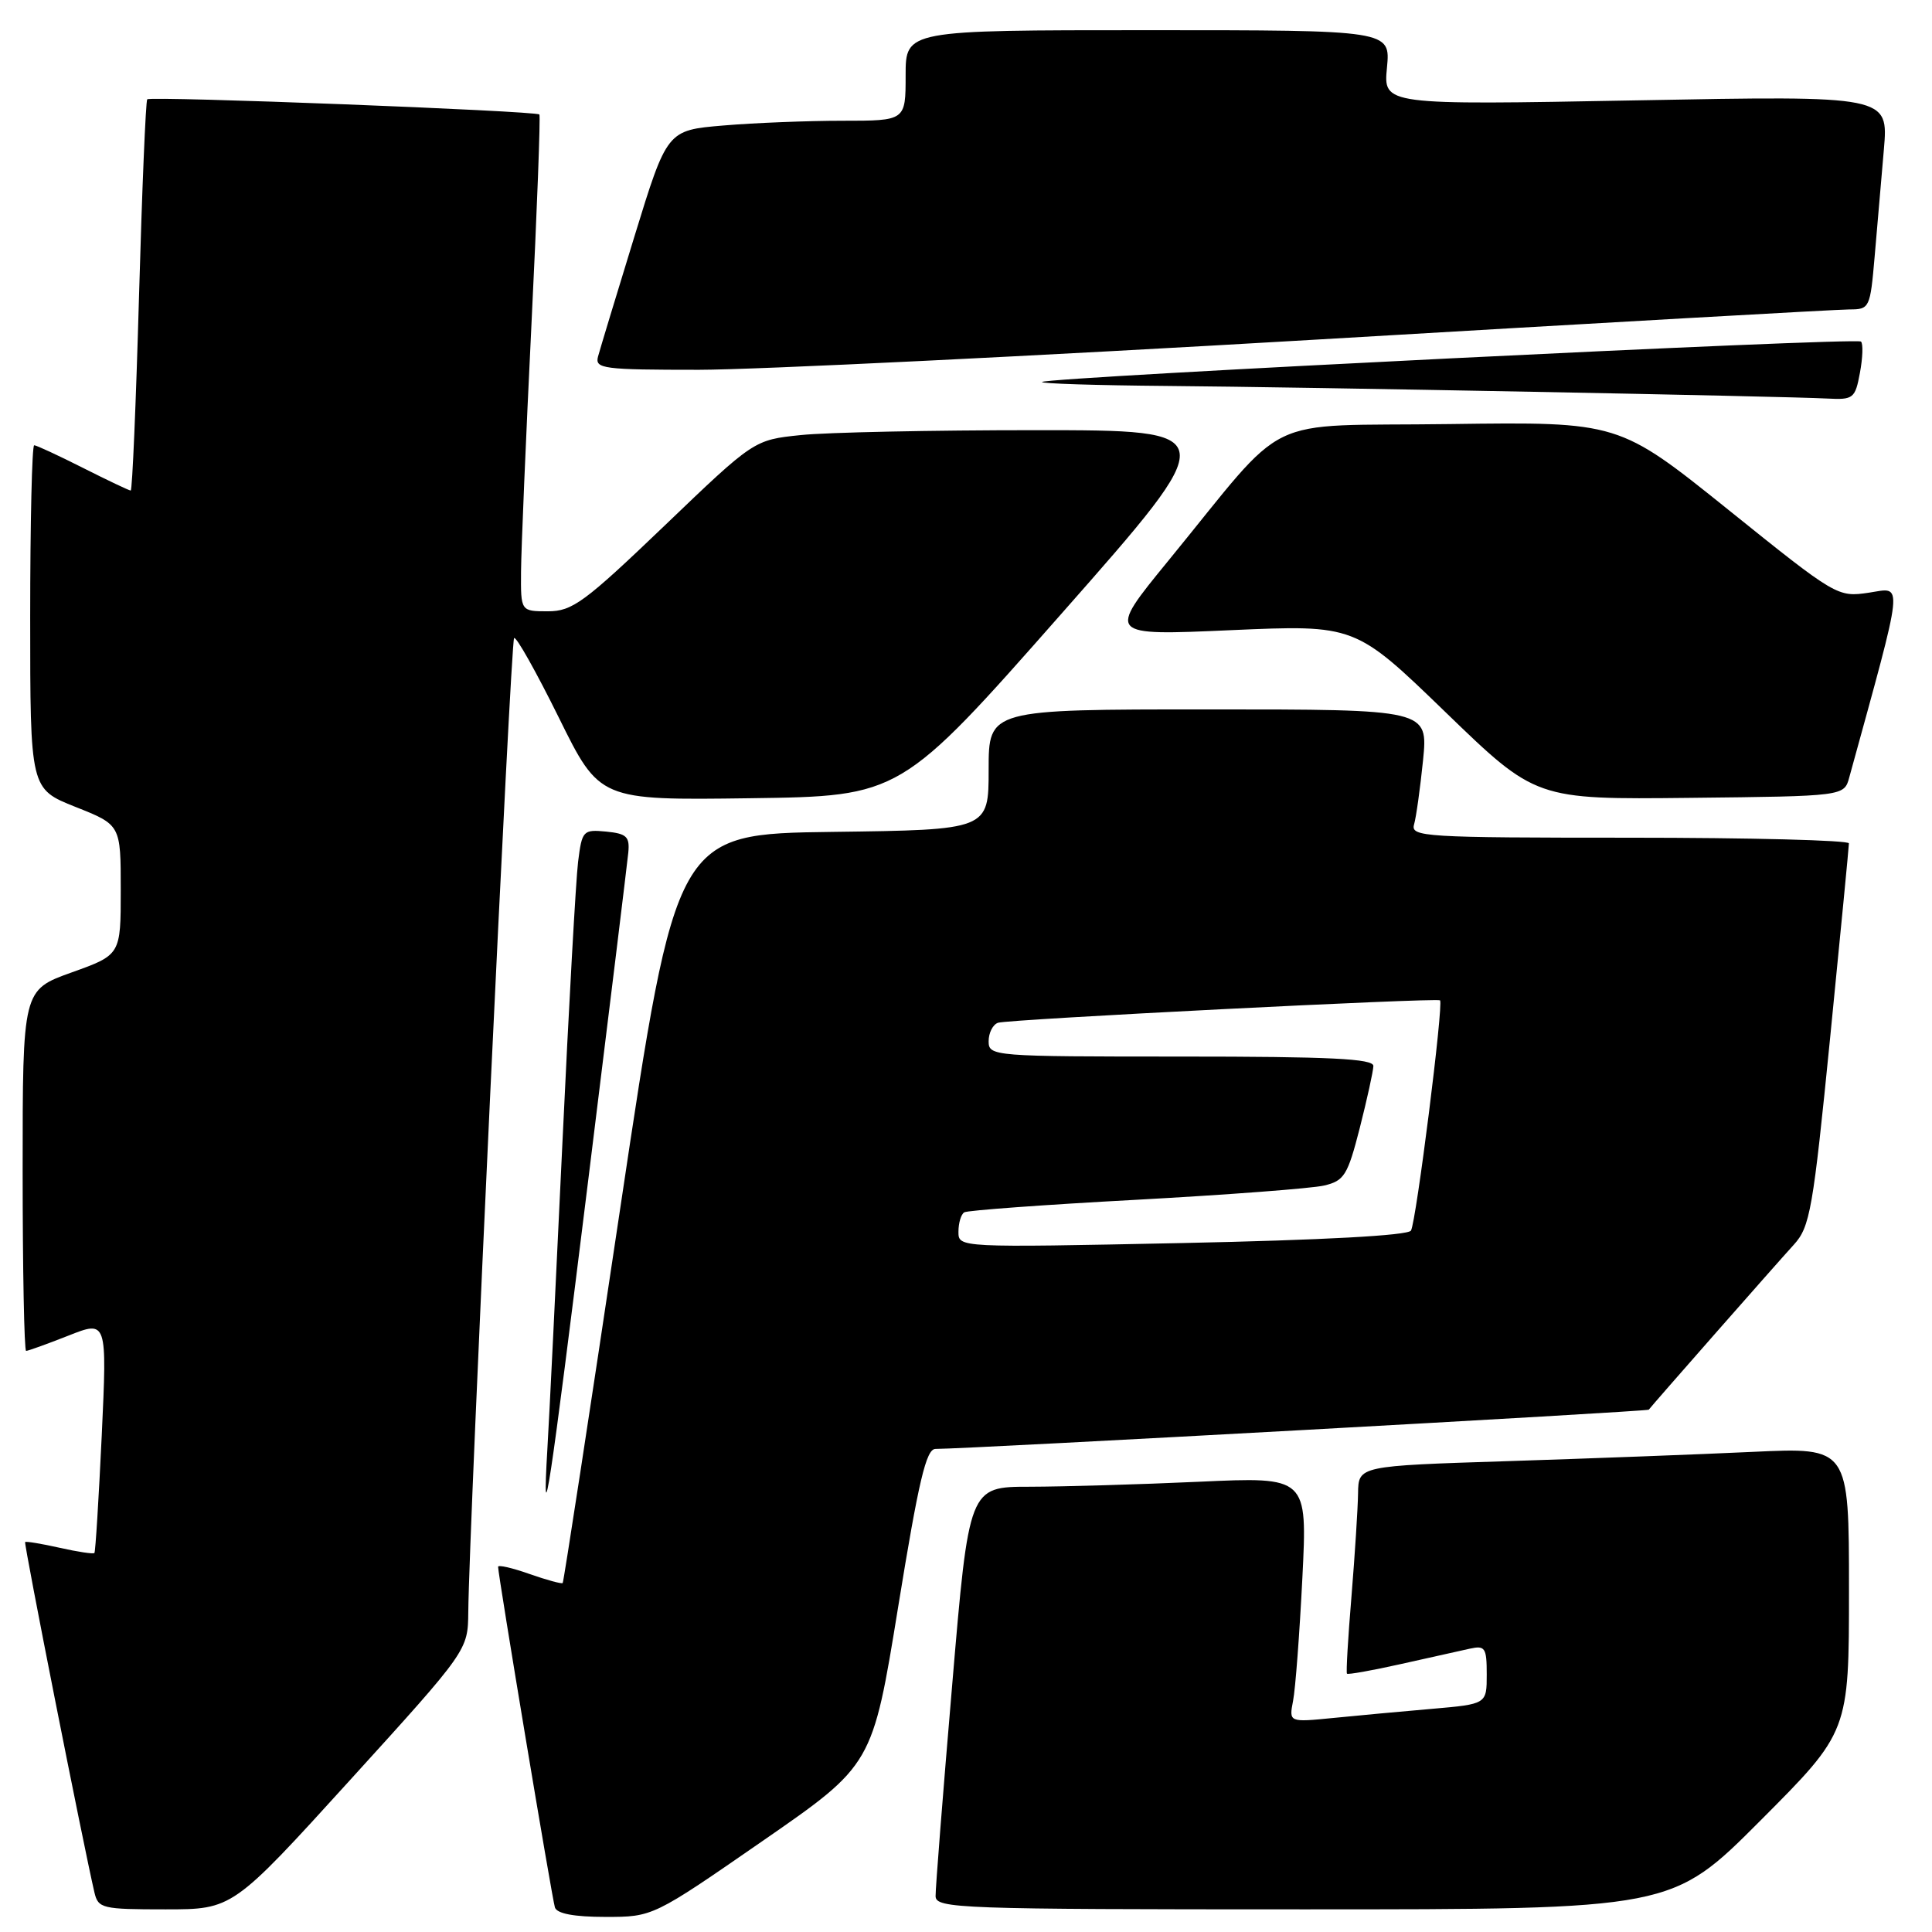 <?xml version="1.0" encoding="UTF-8" standalone="no"?>
<!DOCTYPE svg PUBLIC "-//W3C//DTD SVG 1.1//EN" "http://www.w3.org/Graphics/SVG/1.1/DTD/svg11.dtd" >
<svg xmlns="http://www.w3.org/2000/svg" xmlns:xlink="http://www.w3.org/1999/xlink" version="1.1" viewBox="0 0 256 256">
 <g >
 <path fill="currentColor"
d=" M 101.06 243.93 C 115.61 233.86 115.61 233.86 119.01 212.93 C 121.73 196.19 122.72 192.00 123.95 191.99 C 128.52 191.98 218.29 187.03 218.47 186.79 C 218.87 186.24 235.35 167.49 237.69 164.93 C 239.84 162.57 240.23 160.35 242.51 137.43 C 243.87 123.72 244.99 112.16 244.99 111.75 C 245.00 111.34 231.92 111.00 215.93 111.00 C 188.72 111.00 186.90 110.89 187.37 109.25 C 187.65 108.29 188.18 104.46 188.56 100.75 C 189.23 94.00 189.23 94.00 160.12 94.00 C 131.00 94.00 131.00 94.00 131.00 101.98 C 131.00 109.96 131.00 109.96 110.30 110.23 C 89.61 110.50 89.61 110.50 82.20 160.00 C 78.13 187.23 74.69 209.62 74.56 209.76 C 74.42 209.90 72.44 209.36 70.16 208.56 C 67.87 207.75 66.00 207.32 66.00 207.61 C 66.00 208.71 73.15 251.57 73.53 252.75 C 73.80 253.57 76.08 254.00 80.22 254.00 C 86.51 254.00 86.51 254.00 101.06 243.93 Z  M 46.41 235.84 C 62.00 218.68 62.00 218.68 62.05 213.59 C 62.16 202.17 67.67 85.00 68.12 84.55 C 68.39 84.28 71.04 89.01 74.03 95.05 C 79.45 106.04 79.45 106.04 99.39 105.77 C 119.33 105.50 119.33 105.50 140.71 81.25 C 162.09 57.00 162.09 57.00 137.19 57.00 C 123.50 57.00 109.51 57.29 106.10 57.65 C 99.91 58.29 99.91 58.29 88.06 69.65 C 77.43 79.83 75.84 81.00 72.60 81.00 C 69.00 81.00 69.00 81.00 69.04 75.75 C 69.06 72.86 69.68 58.12 70.42 43.00 C 71.16 27.88 71.63 15.35 71.47 15.17 C 71.03 14.69 19.96 12.71 19.51 13.16 C 19.31 13.36 18.82 25.11 18.42 39.26 C 18.02 53.42 17.53 65.00 17.32 65.00 C 17.11 65.00 14.27 63.65 11.00 62.00 C 7.73 60.35 4.82 59.00 4.53 59.00 C 4.24 59.00 4.00 69.25 4.00 81.77 C 4.00 104.53 4.00 104.53 10.00 106.92 C 16.00 109.30 16.00 109.30 16.00 117.91 C 16.00 126.52 16.00 126.52 9.50 128.85 C 3.00 131.18 3.00 131.18 3.00 155.09 C 3.00 168.24 3.21 179.00 3.46 179.00 C 3.72 179.00 6.24 178.09 9.06 176.98 C 14.19 174.95 14.19 174.95 13.48 190.23 C 13.08 198.63 12.65 205.63 12.51 205.78 C 12.38 205.94 10.30 205.63 7.91 205.09 C 5.51 204.55 3.45 204.21 3.33 204.33 C 3.14 204.53 11.03 244.40 12.51 250.75 C 13.01 252.88 13.53 253.00 21.93 253.00 C 30.82 253.00 30.82 253.00 46.41 235.84 Z  M 233.27 241.23 C 245.00 229.47 245.00 229.47 245.00 210.62 C 245.00 191.78 245.00 191.78 232.25 192.38 C 225.24 192.71 210.61 193.26 199.75 193.61 C 180.00 194.24 180.00 194.24 179.95 197.87 C 179.92 199.87 179.53 206.00 179.08 211.50 C 178.62 217.00 178.35 221.62 178.48 221.77 C 178.60 221.92 181.81 221.35 185.60 220.50 C 189.40 219.66 193.51 218.74 194.75 218.46 C 196.79 218.01 197.00 218.33 197.00 221.88 C 197.00 225.80 197.00 225.80 189.75 226.43 C 185.76 226.77 179.87 227.32 176.65 227.64 C 170.79 228.22 170.79 228.22 171.34 225.36 C 171.65 223.79 172.20 216.47 172.57 209.09 C 173.24 195.68 173.24 195.68 158.87 196.34 C 150.97 196.70 140.88 196.99 136.45 197.00 C 128.39 197.00 128.39 197.00 126.17 223.25 C 124.94 237.69 123.95 250.29 123.97 251.25 C 124.00 252.89 127.00 253.00 172.77 253.00 C 221.53 253.00 221.53 253.00 233.27 241.23 Z  M 77.99 156.00 C 80.75 133.72 83.11 114.38 83.25 113.00 C 83.46 110.86 83.04 110.46 80.32 110.19 C 77.26 109.90 77.12 110.05 76.60 114.19 C 76.31 116.56 75.37 133.35 74.52 151.50 C 73.67 169.65 72.78 187.88 72.53 192.00 C 71.78 204.69 72.79 198.04 77.99 156.00 Z  M 245.04 103.00 C 252.40 76.24 252.22 77.84 247.66 78.53 C 243.49 79.15 243.34 79.07 228.98 67.52 C 214.50 55.89 214.50 55.89 192.13 56.19 C 166.62 56.54 171.15 54.34 154.76 74.36 C 146.69 84.23 146.69 84.23 163.12 83.50 C 179.56 82.78 179.56 82.78 191.53 94.36 C 203.50 105.94 203.50 105.94 223.93 105.72 C 244.36 105.50 244.36 105.50 245.04 103.00 Z  M 246.45 49.40 C 246.82 47.42 246.89 45.55 246.59 45.26 C 246.01 44.68 138.78 49.97 138.08 50.61 C 137.85 50.83 145.28 51.06 154.58 51.14 C 172.95 51.29 236.24 52.50 242.14 52.81 C 245.57 52.99 245.82 52.80 246.45 49.40 Z  M 174.41 45.00 C 211.76 42.80 243.55 41.00 245.06 41.00 C 247.73 41.00 247.81 40.82 248.40 34.00 C 248.73 30.15 249.28 23.78 249.62 19.84 C 250.24 12.67 250.24 12.67 216.77 13.30 C 183.30 13.92 183.30 13.92 183.78 8.96 C 184.25 4.00 184.25 4.00 152.13 4.00 C 120.00 4.00 120.00 4.00 120.00 10.00 C 120.00 16.00 120.00 16.00 111.65 16.00 C 107.06 16.00 99.95 16.28 95.84 16.63 C 88.39 17.26 88.39 17.26 84.05 31.38 C 81.66 39.15 79.50 46.29 79.24 47.25 C 78.81 48.86 79.91 49.00 92.63 49.00 C 100.26 48.99 137.06 47.19 174.41 45.00 Z  M 127.00 163.22 C 127.00 162.06 127.34 160.90 127.77 160.64 C 128.19 160.38 138.43 159.63 150.52 158.98 C 162.61 158.32 173.83 157.47 175.45 157.09 C 178.12 156.46 178.57 155.74 180.18 149.45 C 181.15 145.63 181.96 141.94 181.98 141.25 C 181.99 140.28 176.25 140.00 156.50 140.00 C 131.54 140.00 131.00 139.96 131.00 137.97 C 131.00 136.85 131.56 135.75 132.25 135.52 C 133.64 135.06 190.32 132.19 190.81 132.55 C 191.31 132.93 187.65 161.94 186.96 163.06 C 186.56 163.71 175.28 164.32 156.66 164.71 C 127.00 165.32 127.00 165.32 127.00 163.22 Z "/>
</g>
</svg>